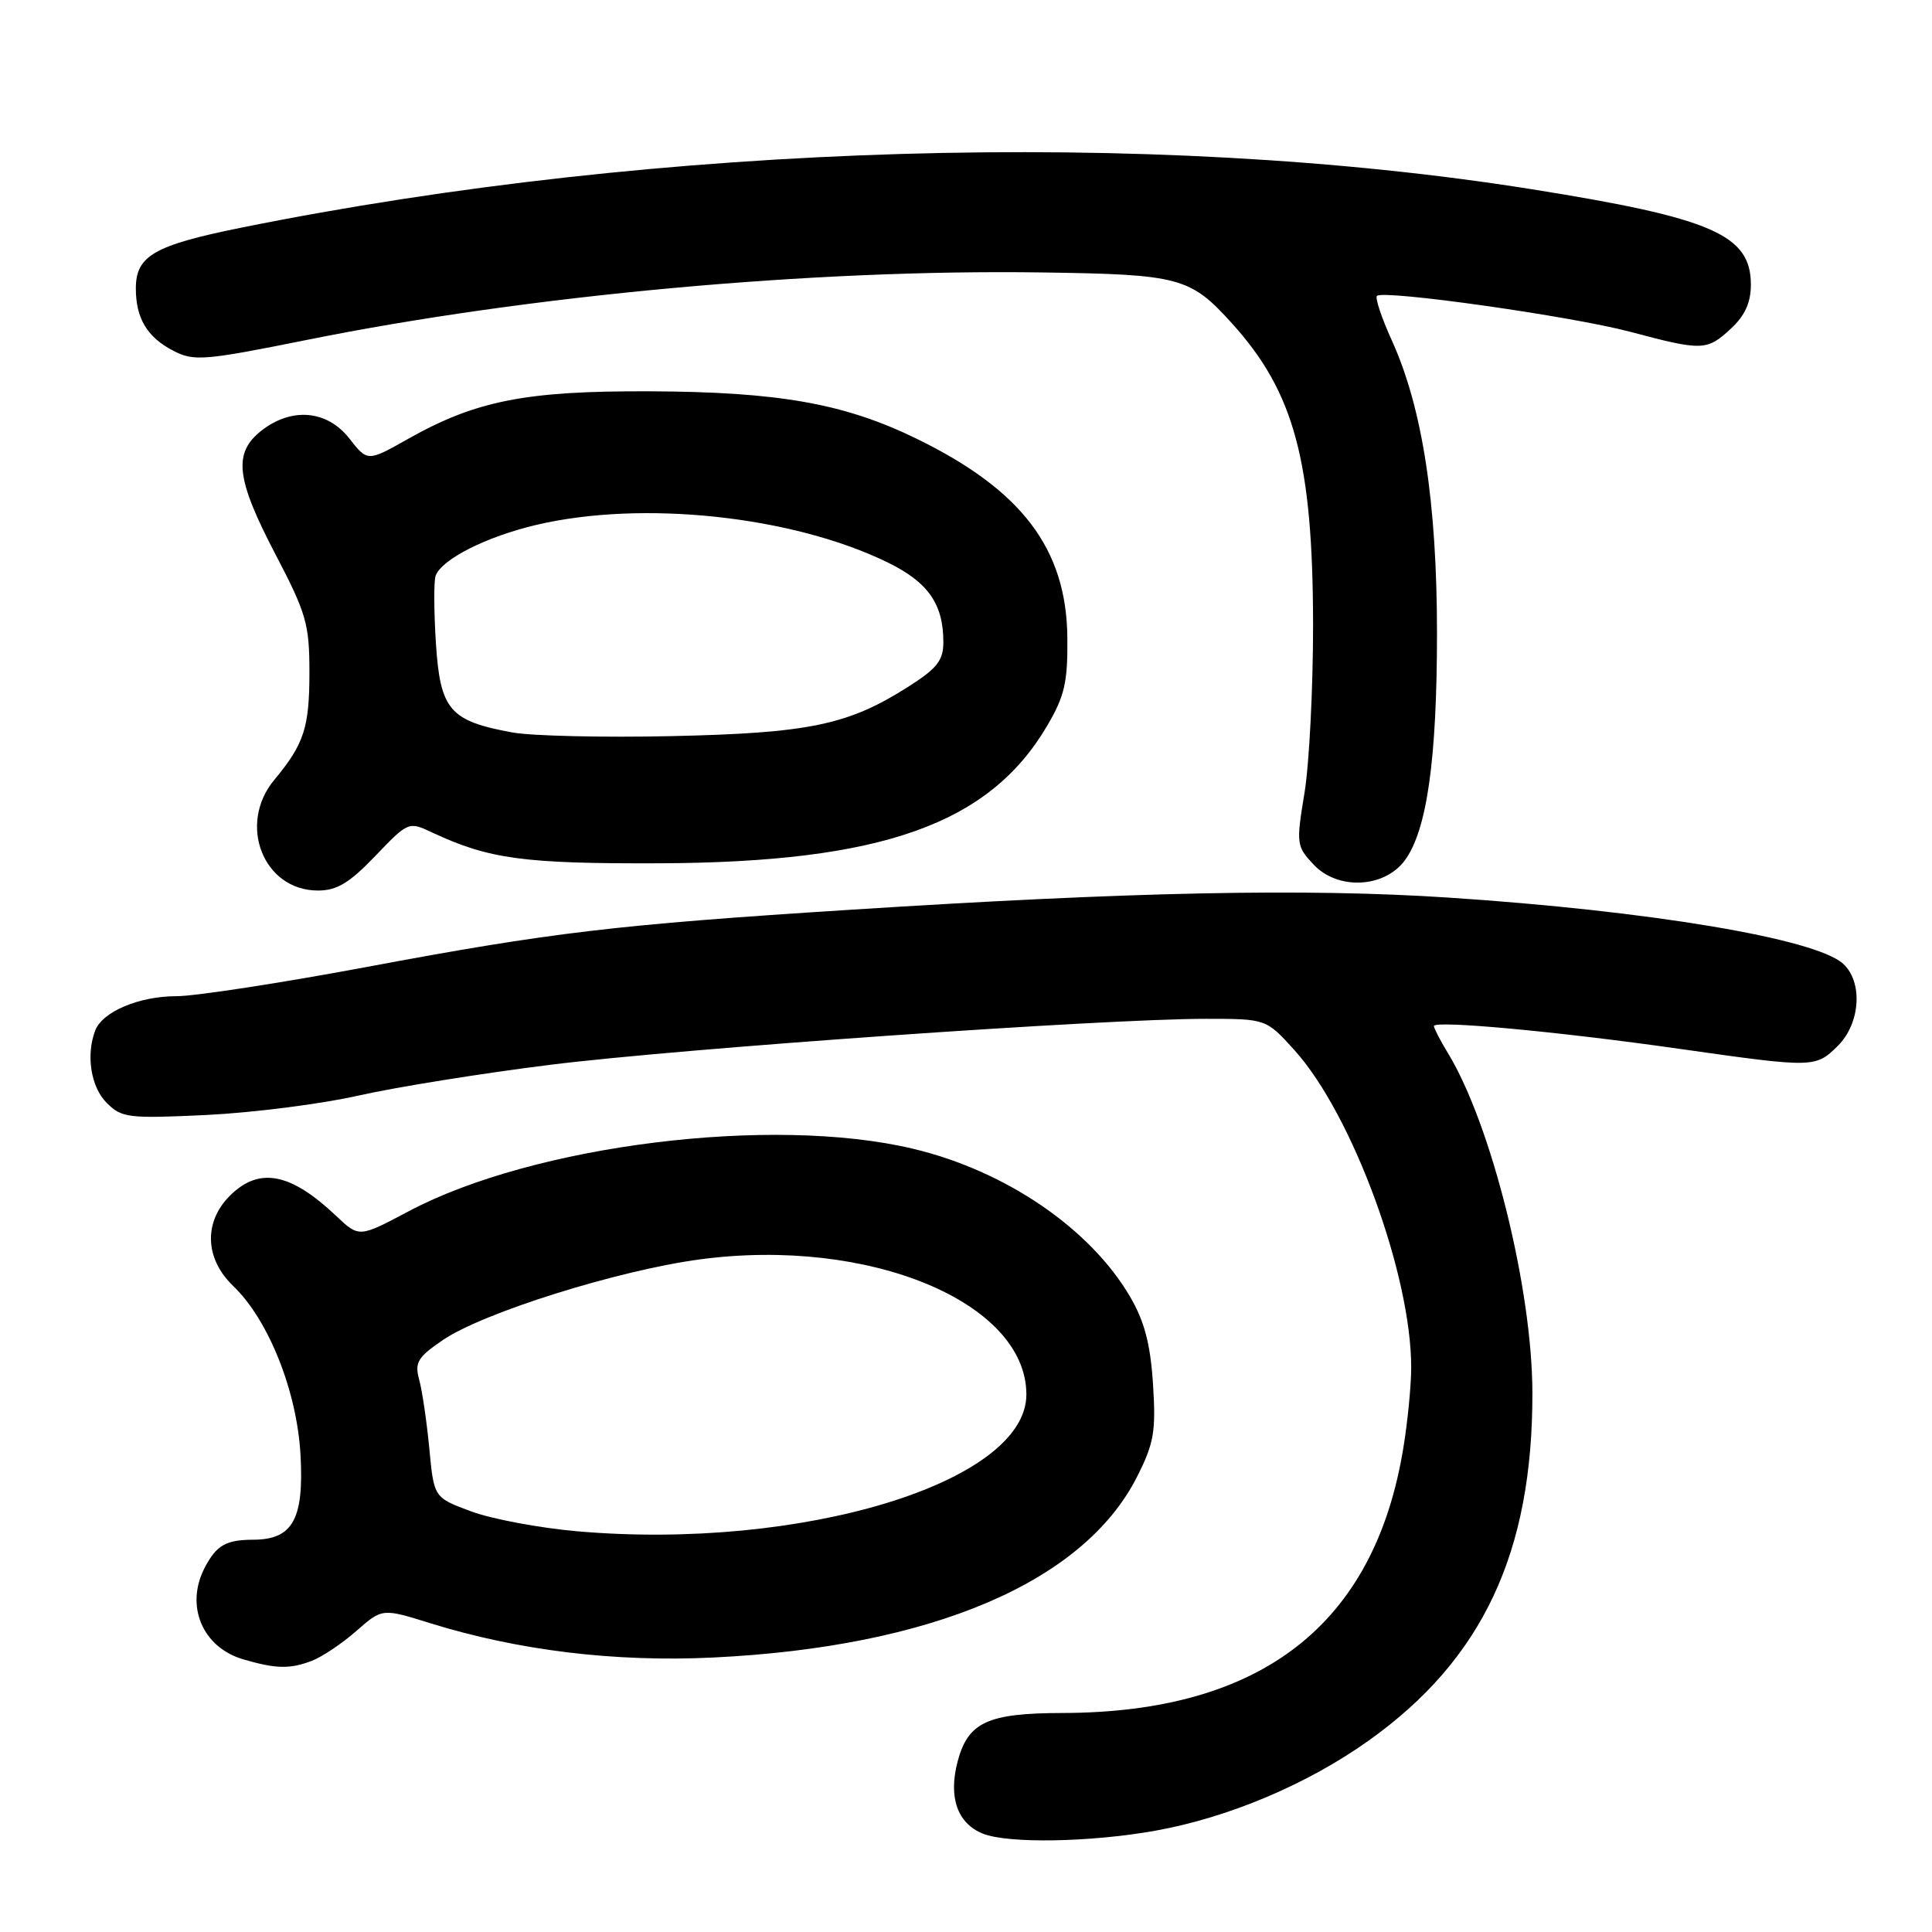 <?xml version="1.0" encoding="UTF-8" standalone="no"?>
<!DOCTYPE svg PUBLIC "-//W3C//DTD SVG 1.1//EN" "http://www.w3.org/Graphics/SVG/1.1/DTD/svg11.dtd" >
<svg xmlns="http://www.w3.org/2000/svg" xmlns:xlink="http://www.w3.org/1999/xlink" version="1.1" viewBox="0 0 256 256">
 <g >
 <path fill="currentColor"
d=" M 153.07 242.58 C 162.79 240.84 173.24 236.43 181.41 230.60 C 196.46 219.86 203.10 205.71 203.05 184.50 C 203.02 170.68 197.61 148.97 191.84 139.51 C 190.83 137.85 190.01 136.26 190.00 135.96 C 190.00 135.16 206.53 136.69 222.63 138.99 C 240.37 141.51 240.58 141.51 243.55 138.55 C 246.53 135.56 246.86 130.09 244.21 127.69 C 240.54 124.37 218.63 120.70 192.00 118.94 C 173.05 117.69 150.03 118.16 112.50 120.56 C 81.63 122.53 73.11 123.54 48.69 128.11 C 37.25 130.25 25.86 132.00 23.39 132.00 C 18.43 132.00 13.58 134.05 12.62 136.54 C 11.37 139.80 12.04 144.04 14.13 146.13 C 16.13 148.13 16.99 148.23 27.38 147.74 C 33.50 147.44 42.55 146.29 47.50 145.17 C 52.45 144.05 63.92 142.21 73.00 141.08 C 90.41 138.91 146.19 135.00 159.76 135.00 C 167.77 135.00 167.77 135.00 171.52 139.15 C 179.19 147.64 187.01 168.91 186.99 181.21 C 186.99 183.57 186.53 188.33 185.96 191.79 C 182.16 215.25 167.18 226.92 140.80 226.98 C 130.88 227.00 128.30 228.19 126.91 233.33 C 125.63 238.11 126.83 241.60 130.24 242.97 C 133.57 244.30 144.44 244.12 153.07 242.58 Z  M 41.32 220.07 C 42.67 219.55 45.32 217.78 47.21 216.12 C 50.65 213.10 50.65 213.10 57.00 215.08 C 68.65 218.70 81.46 220.26 94.50 219.63 C 123.46 218.23 143.58 209.65 150.66 195.69 C 152.91 191.24 153.18 189.69 152.78 183.40 C 152.43 178.06 151.65 175.08 149.73 171.80 C 144.43 162.77 133.25 155.14 121.00 152.22 C 102.38 147.77 70.74 151.69 54.13 160.51 C 47.58 163.99 47.58 163.99 44.54 161.11 C 38.47 155.37 34.32 154.59 30.45 158.45 C 26.96 161.95 27.14 166.80 30.91 170.41 C 35.59 174.90 39.36 184.36 39.82 192.80 C 40.29 201.29 38.79 203.99 33.60 204.02 C 29.94 204.03 28.70 204.74 27.15 207.68 C 24.48 212.76 26.81 218.31 32.29 219.89 C 36.60 221.14 38.41 221.17 41.32 220.07 Z  M 49.73 113.42 C 54.12 108.84 54.14 108.84 57.31 110.33 C 64.80 113.84 69.46 114.46 87.50 114.39 C 116.86 114.26 131.10 109.20 138.76 96.16 C 141.07 92.23 141.49 90.40 141.43 84.50 C 141.32 72.73 135.41 64.93 121.43 58.12 C 111.90 53.47 103.19 51.92 86.11 51.85 C 69.68 51.78 63.09 53.08 54.10 58.14 C 48.70 61.19 48.70 61.19 46.28 58.09 C 43.34 54.34 38.64 53.93 34.63 57.07 C 30.87 60.03 31.26 63.42 36.50 73.45 C 40.59 81.27 41.00 82.69 41.00 89.09 C 41.00 96.42 40.29 98.59 36.35 103.33 C 31.44 109.23 34.90 118.00 42.13 118.00 C 44.64 118.00 46.30 117.00 49.73 113.42 Z  M 186.15 114.00 C 189.07 110.03 190.40 100.70 190.41 84.00 C 190.41 66.59 188.48 54.03 184.42 45.10 C 183.07 42.13 182.19 39.48 182.45 39.21 C 183.30 38.37 208.27 41.90 216.03 43.97 C 225.58 46.51 226.18 46.49 229.35 43.55 C 231.21 41.83 232.00 40.09 232.00 37.72 C 232.00 31.12 226.90 28.89 203.00 25.08 C 152.54 17.03 87.47 18.96 32.00 30.16 C 20.42 32.50 18.00 33.89 18.00 38.22 C 18.00 42.19 19.51 44.70 22.99 46.49 C 25.69 47.89 27.06 47.78 40.71 45.03 C 70.08 39.11 107.70 35.66 138.00 36.10 C 156.37 36.36 157.71 36.72 163.28 42.89 C 171.51 52.00 173.96 61.14 173.99 82.81 C 173.99 91.23 173.48 101.25 172.85 105.08 C 171.74 111.81 171.78 112.14 174.07 114.57 C 177.26 117.97 183.43 117.68 186.15 114.00 Z  M 76.44 202.90 C 71.46 202.46 65.16 201.28 62.44 200.27 C 57.50 198.44 57.50 198.44 56.89 191.97 C 56.55 188.41 55.95 184.30 55.55 182.84 C 54.92 180.53 55.33 179.85 58.67 177.57 C 63.98 173.94 81.94 168.31 92.78 166.87 C 115.14 163.89 136.00 172.54 136.00 184.78 C 136.00 196.44 106.20 205.50 76.44 202.90 Z  M 67.87 97.05 C 59.58 95.53 58.33 94.07 57.76 85.22 C 57.49 80.97 57.47 76.95 57.73 76.27 C 58.56 74.08 64.48 71.10 71.07 69.55 C 85.11 66.24 104.96 68.36 117.59 74.51 C 122.97 77.13 125.00 80.02 125.00 85.07 C 125.00 87.53 124.18 88.57 120.25 91.06 C 112.35 96.07 107.16 97.14 89.00 97.54 C 79.92 97.74 70.42 97.52 67.87 97.05 Z "/>
</g>
</svg>